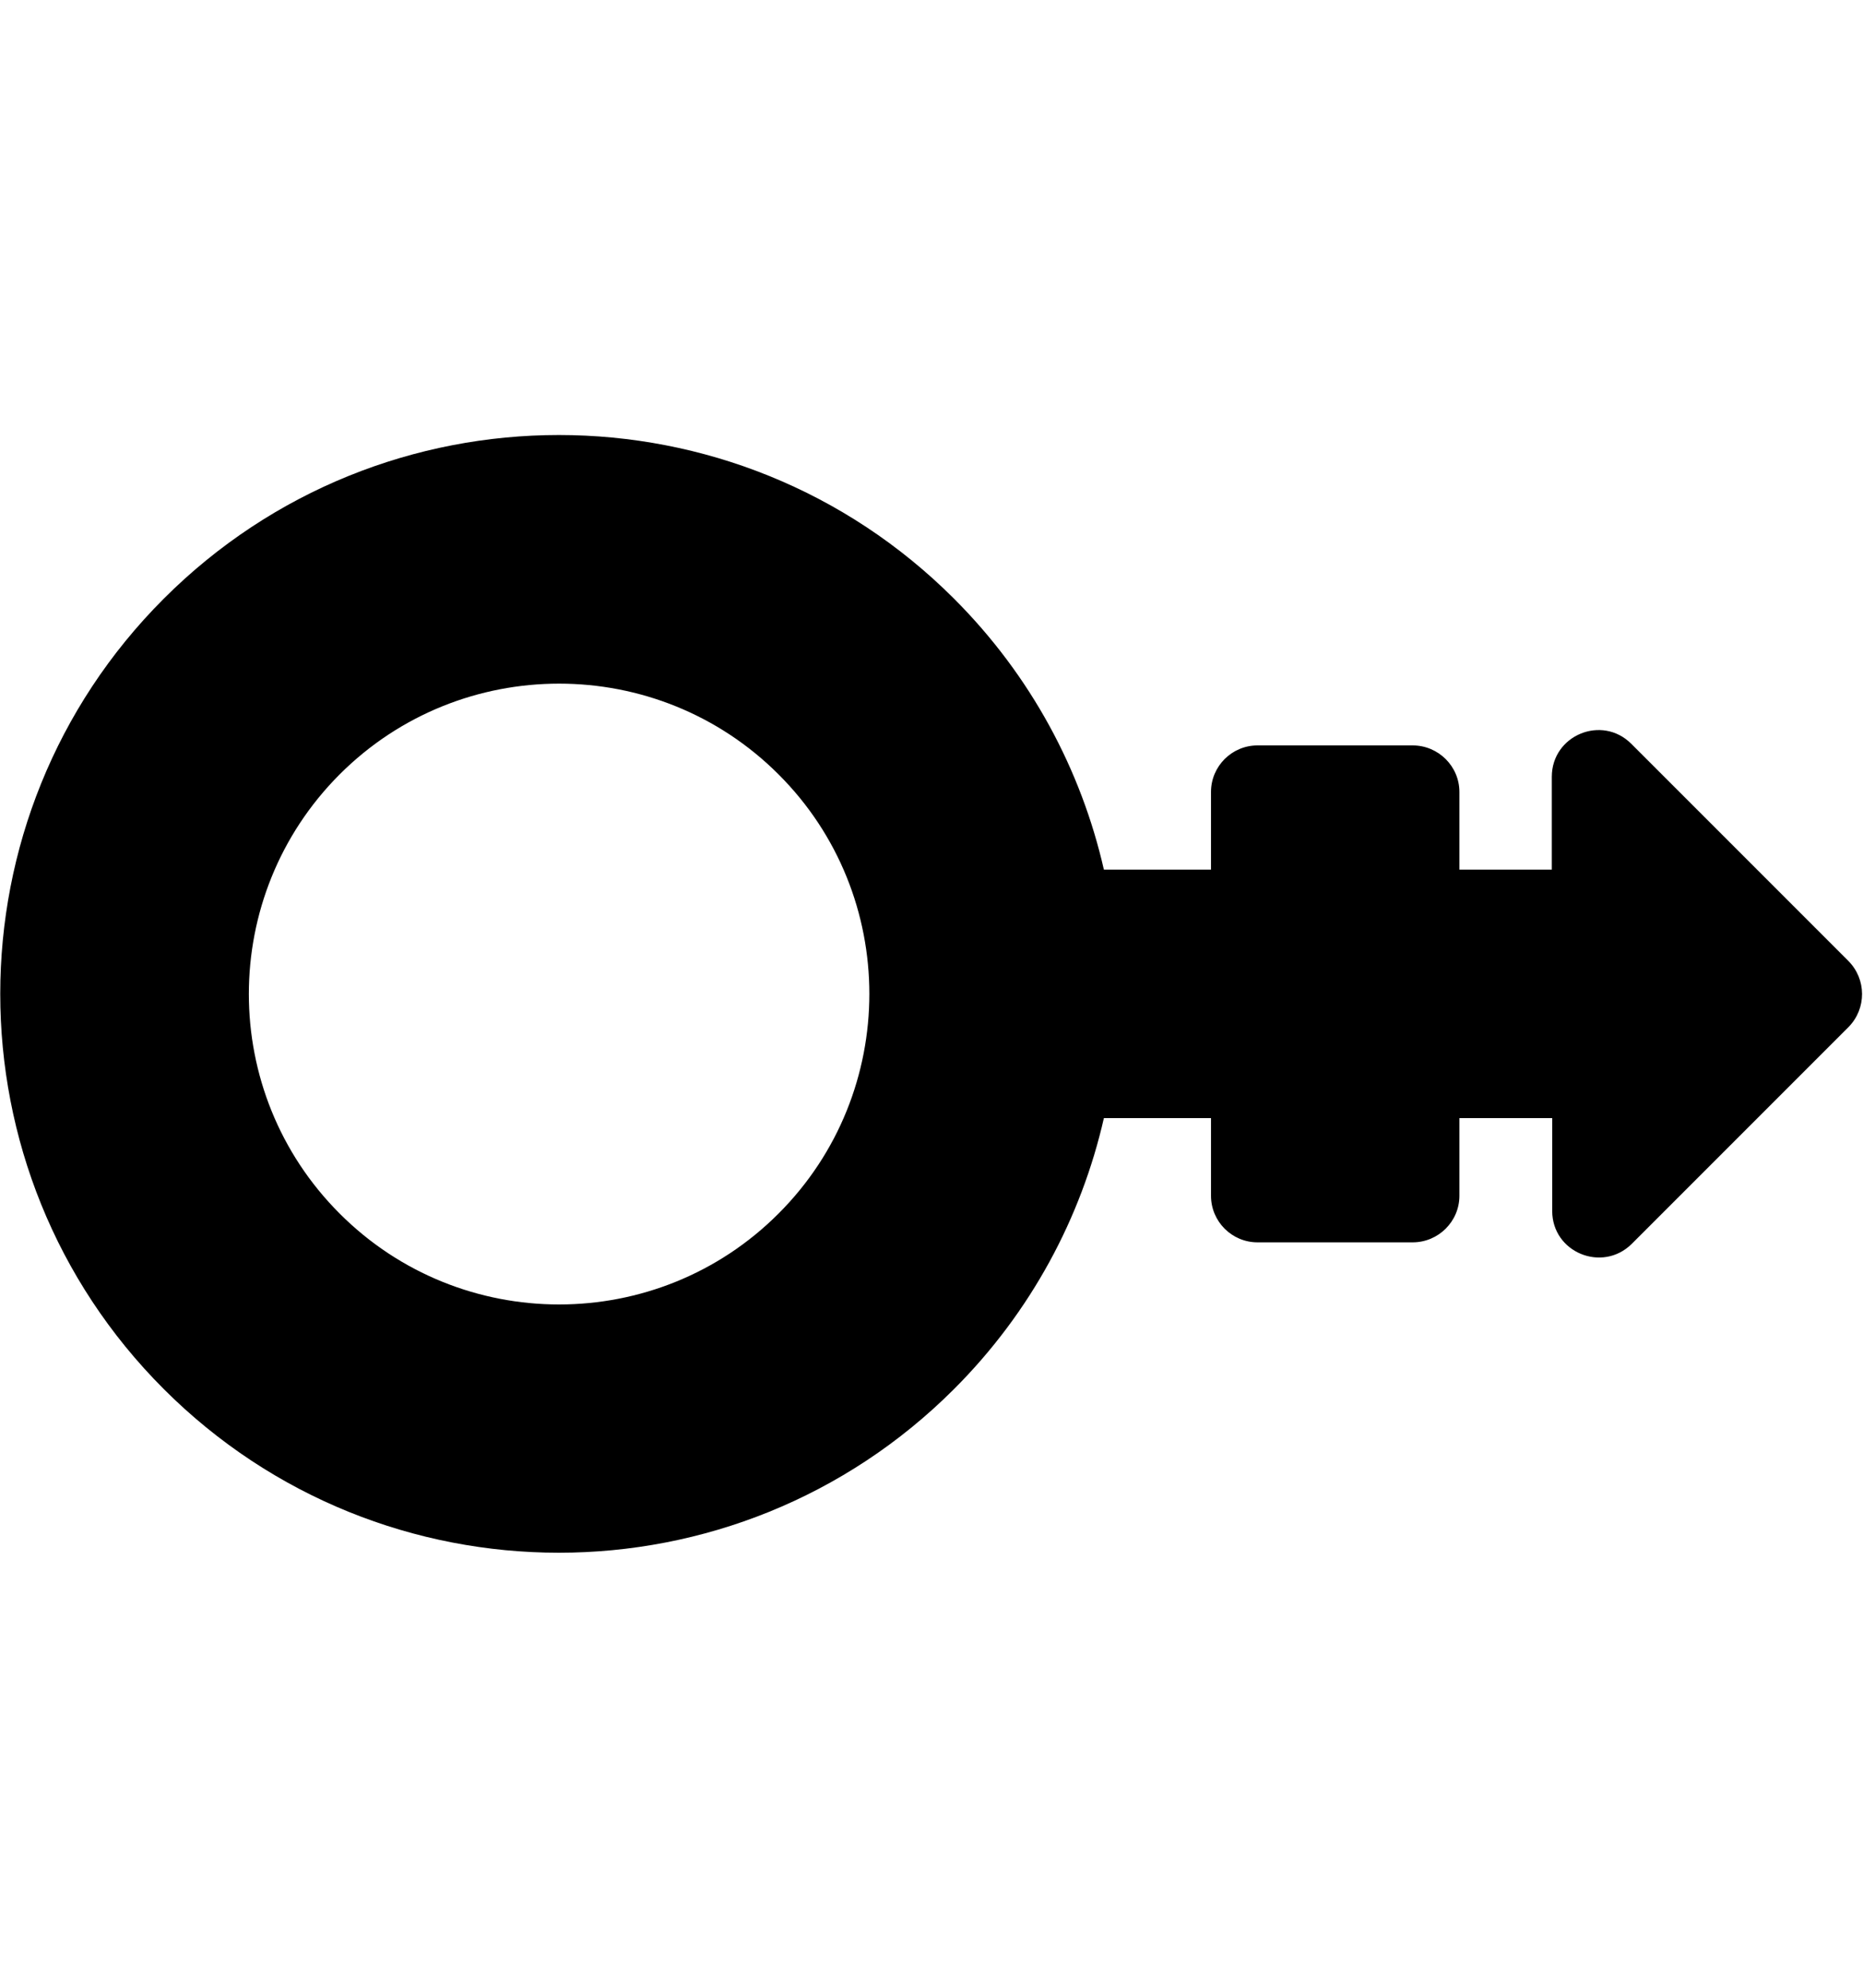 <svg height="1000" width="937.5" xmlns="http://www.w3.org/2000/svg"><path d="M930.1 483.4L820.9 374.2c-14.8 -14.8 -40 -4.3 -40 16.6v46.7h-46.5v-39.1c0 -12.9 -10.6 -23.4 -23.5 -23.4h-78.1c-12.9 0 -23.4 10.5 -23.4 23.4v39.1h-53.9C544.1 387.5 518.9 340 480.1 301.2 370.3 191.4 192.2 191.4 82.4 301.2c-109.7 109.7 -109.7 287.9 0 397.6 109.8 109.8 287.9 109.8 397.7 0 38.8 -38.8 64 -86.3 75.4 -136.3h53.9v39.1c0 12.9 10.5 23.4 23.4 23.4h78.1c12.9 0 23.5 -10.5 23.5 -23.4v-39.1h46.7v46.7c0 20.9 25.2 31.2 40 16.6L930.3 516.6c9 -9.2 9 -24 -.2 -33.2zM391.8 610.5c-60.9 61 -160 61 -220.9 0C110 549.6 110 450.6 170.9 389.6c60.9 -60.9 160 -60.9 220.9 0 60.9 60.8 60.9 160 0 220.9z"/></svg>